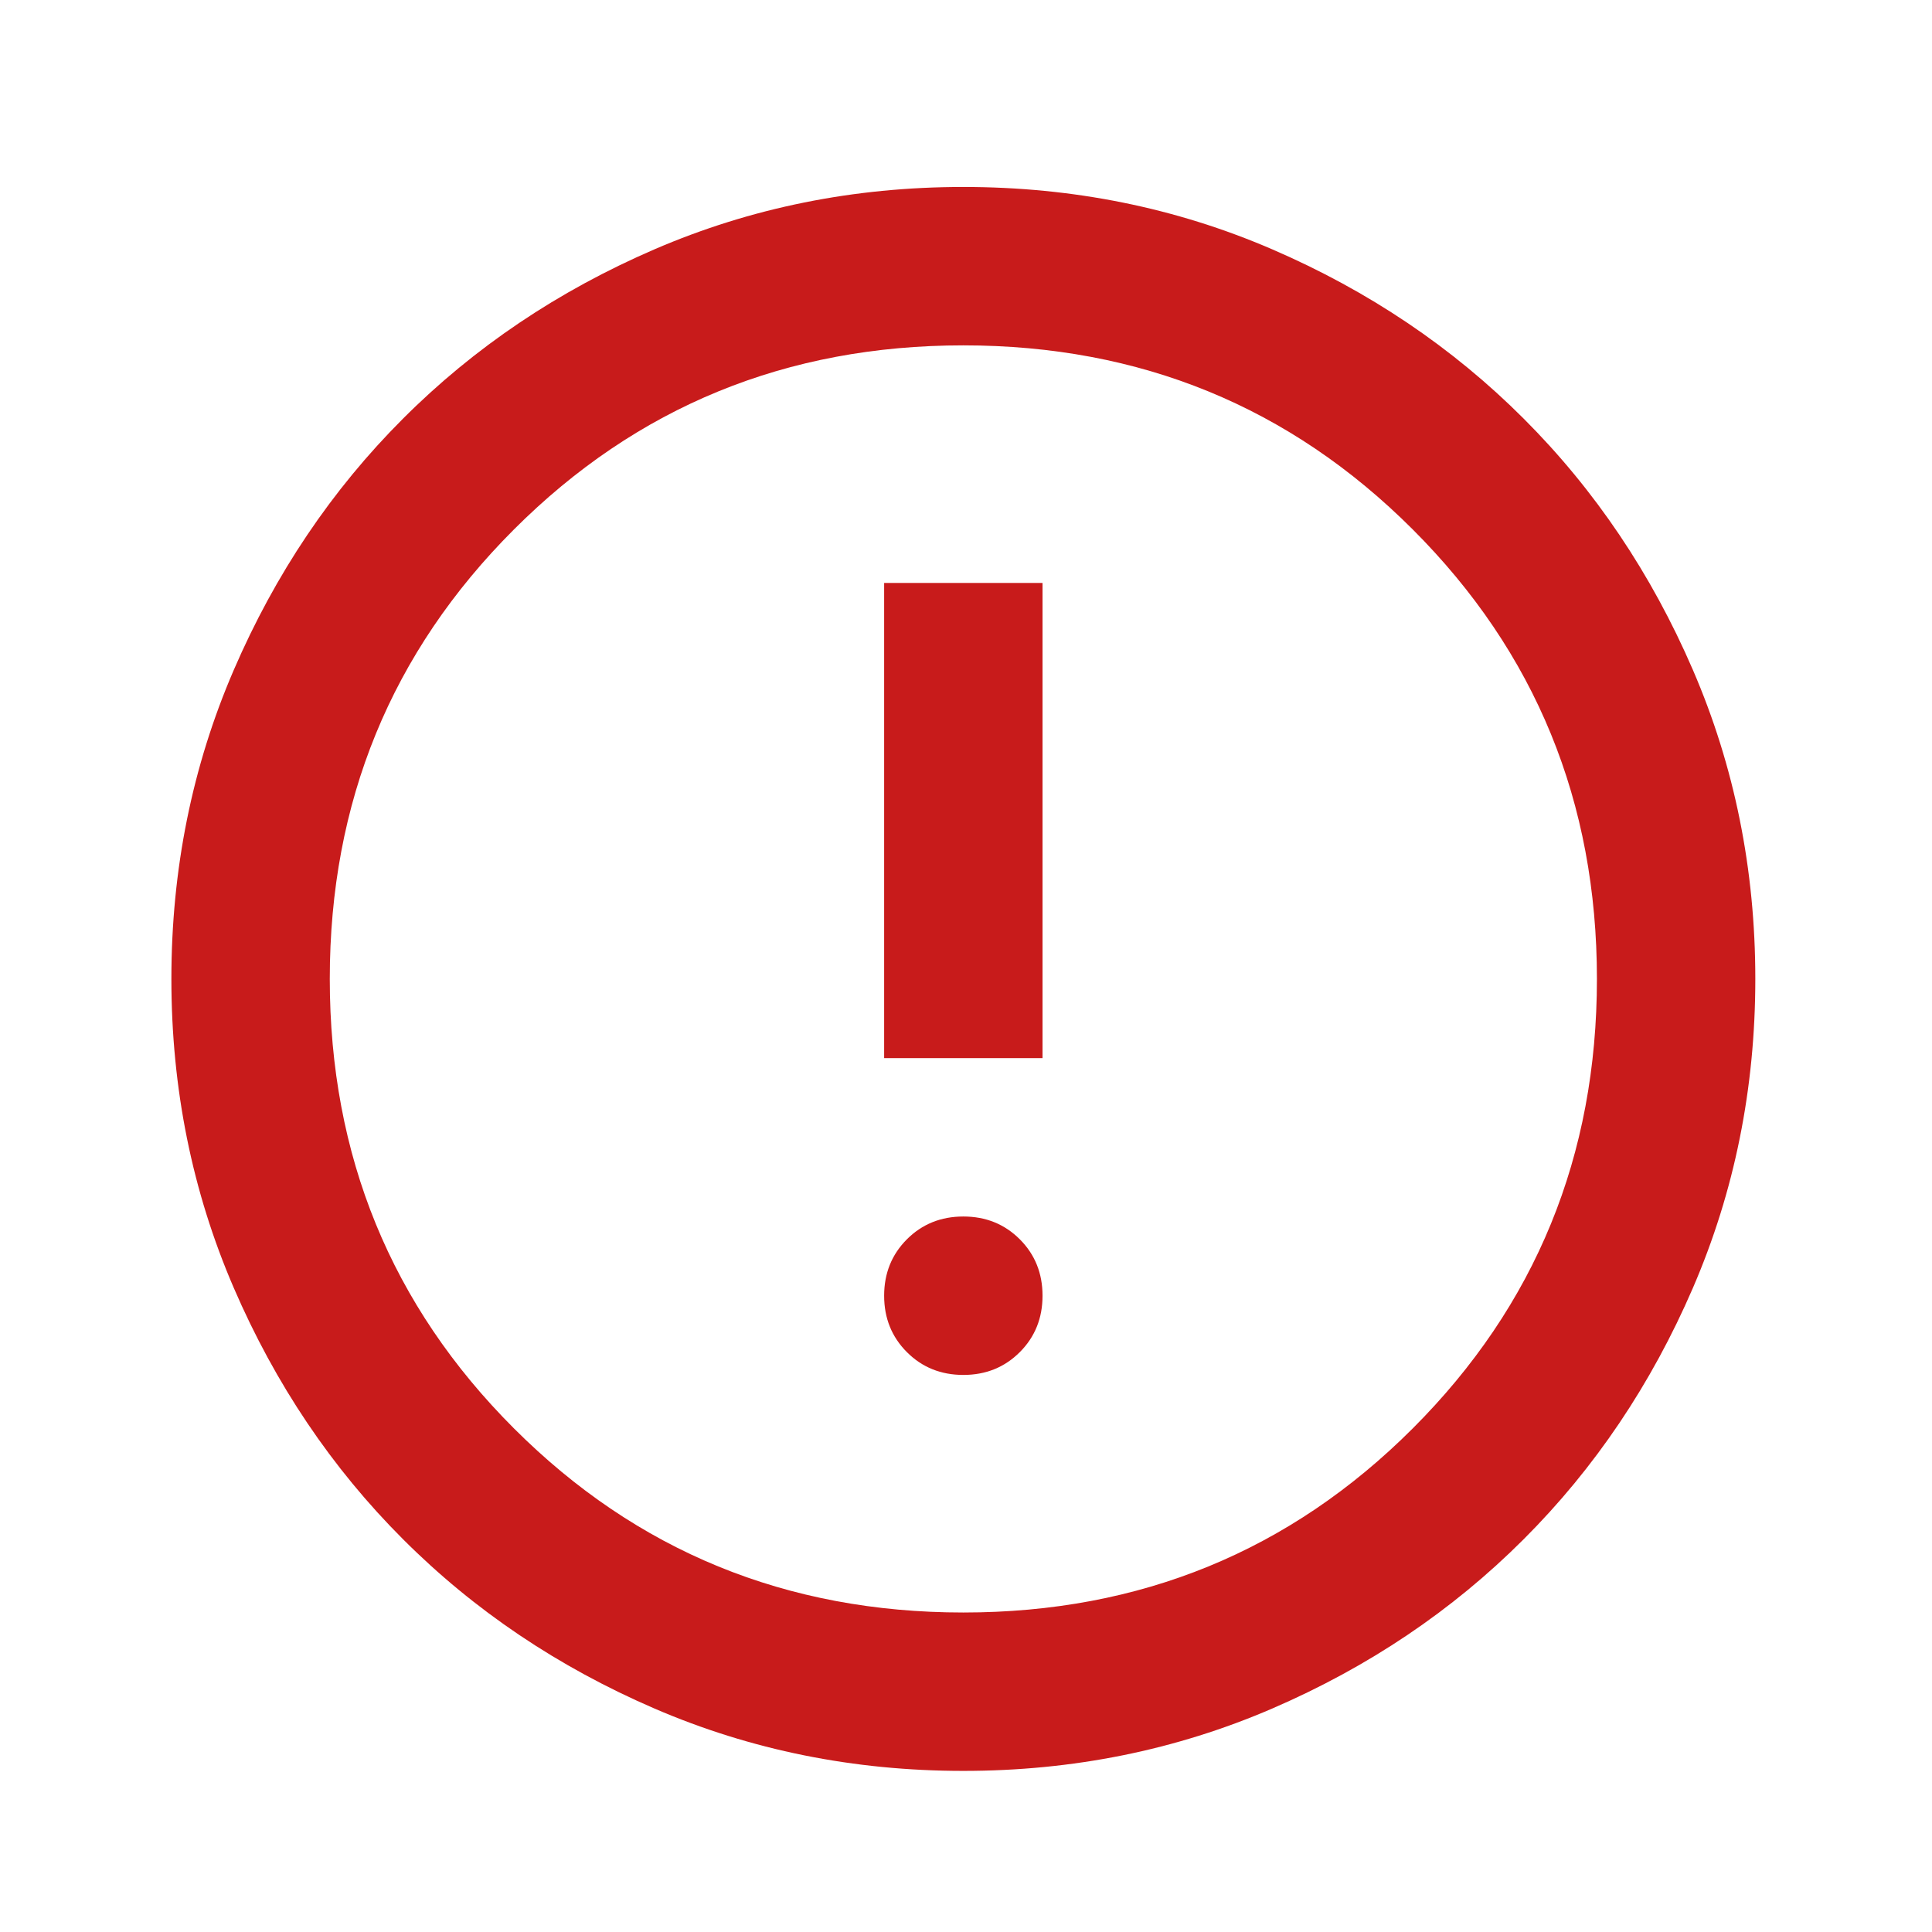<svg width="40" height="40" viewBox="0 0 61 62" fill="none" xmlns="http://www.w3.org/2000/svg">
<path d="M30.415 44.123C31.135 44.123 31.739 43.879 32.226 43.392C32.713 42.905 32.956 42.301 32.956 41.581C32.956 40.861 32.713 40.257 32.226 39.77C31.739 39.283 31.135 39.039 30.415 39.039C29.695 39.039 29.091 39.283 28.604 39.77C28.117 40.257 27.873 40.861 27.873 41.581C27.873 42.301 28.117 42.905 28.604 43.392C29.091 43.879 29.695 44.123 30.415 44.123ZM27.873 33.956H32.956V18.707H27.873V33.956ZM30.415 56.83C26.899 56.83 23.595 56.163 20.503 54.829C17.411 53.494 14.721 51.684 12.434 49.396C10.146 47.109 8.336 44.419 7.001 41.327C5.667 38.235 5 34.931 5 31.415C5 27.899 5.667 24.595 7.001 21.503C8.336 18.411 10.146 15.721 12.434 13.434C14.721 11.146 17.411 9.336 20.503 8.001C23.595 6.667 26.899 6 30.415 6C33.931 6 37.235 6.667 40.327 8.001C43.419 9.336 46.109 11.146 48.396 13.434C50.684 15.721 52.494 18.411 53.829 21.503C55.163 24.595 55.83 27.899 55.83 31.415C55.83 34.931 55.163 38.235 53.829 41.327C52.494 44.419 50.684 47.109 48.396 49.396C46.109 51.684 43.419 53.494 40.327 54.829C37.235 56.163 33.931 56.83 30.415 56.83ZM30.415 51.747C36.091 51.747 40.899 49.777 44.838 45.838C48.777 41.899 50.747 37.091 50.747 31.415C50.747 25.739 48.777 20.931 44.838 16.992C40.899 13.053 36.091 11.083 30.415 11.083C24.739 11.083 19.931 13.053 15.992 16.992C12.053 20.931 10.083 25.739 10.083 31.415C10.083 37.091 12.053 41.899 15.992 45.838C19.931 49.777 24.739 51.747 30.415 51.747Z" fill="#C81B1B" />
</svg>